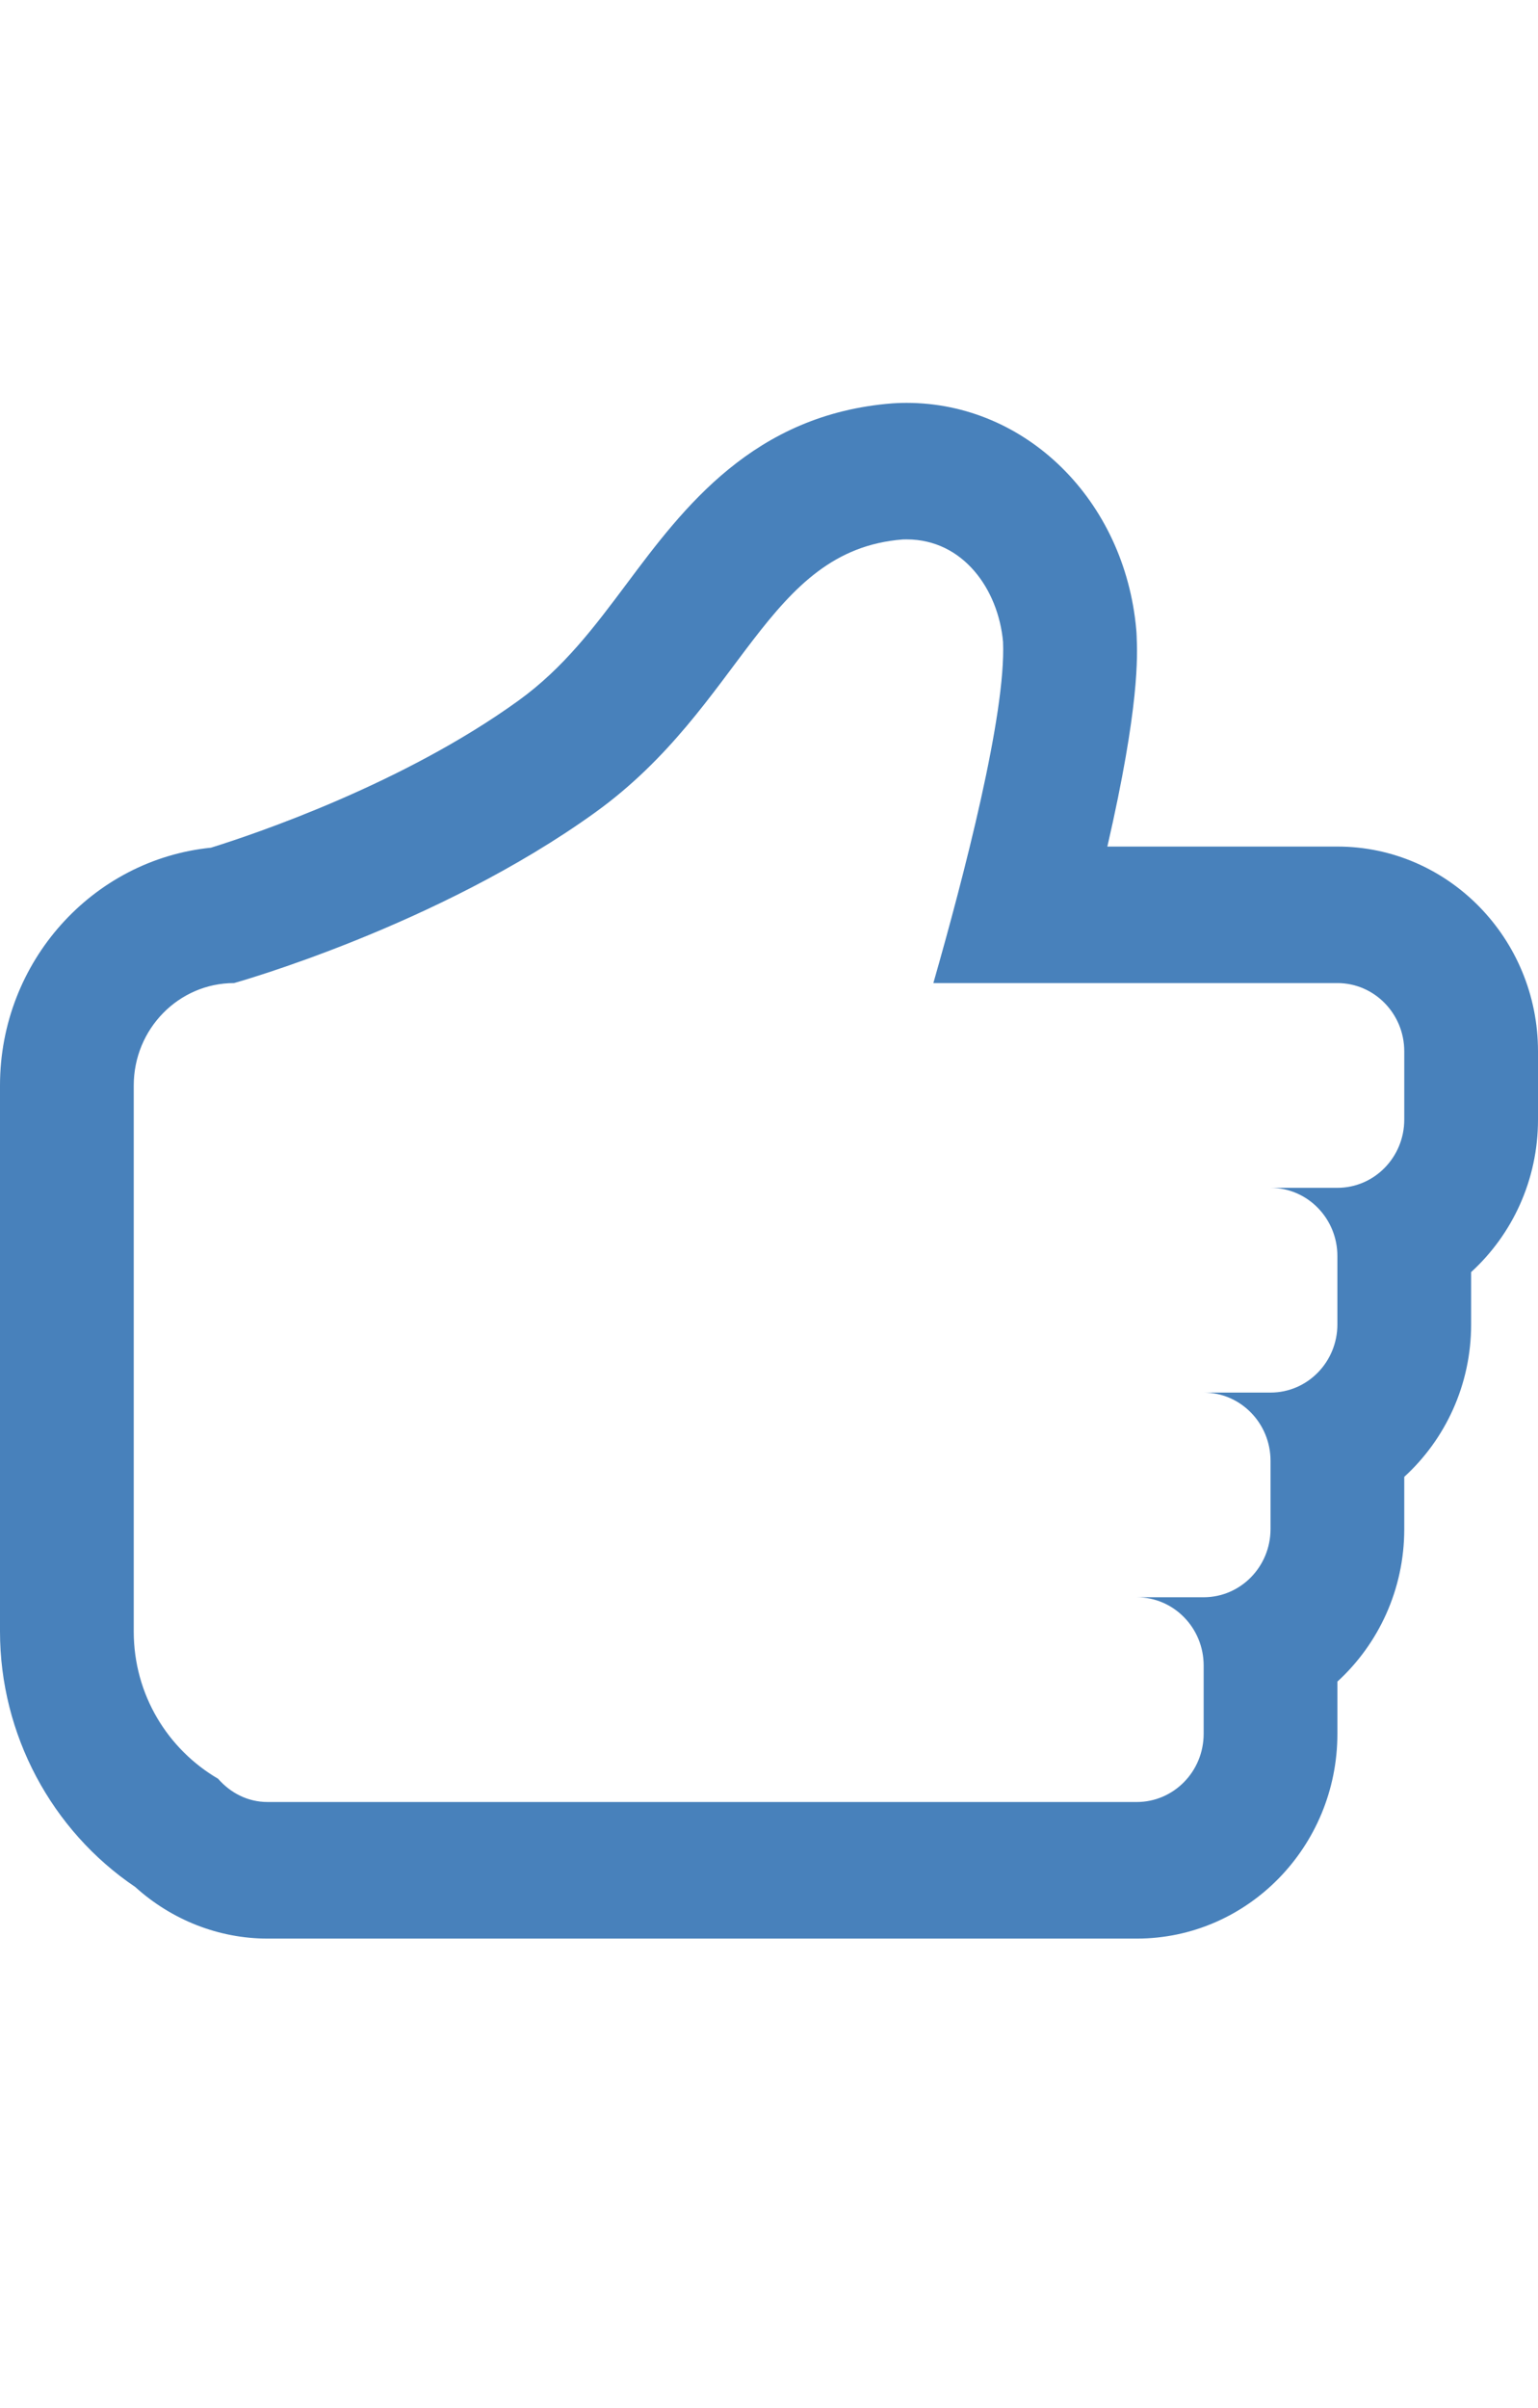 <?xml version="1.0" encoding="utf-8"?>
<!-- Generator: Adobe Illustrator 17.0.0, SVG Export Plug-In . SVG Version: 6.00 Build 0)  -->
<!DOCTYPE svg PUBLIC "-//W3C//DTD SVG 1.1//EN" "http://www.w3.org/Graphics/SVG/1.1/DTD/svg11.dtd">
<svg version="1.1" id="Livello_1" xmlns="http://www.w3.org/2000/svg" xmlns:xlink="http://www.w3.org/1999/xlink" x="0px" y="0px"
	 width="23px" height="36px" viewBox="0 0 23 36" enable-background="new 0 0 23 36" xml:space="preserve">
<path fill="#4881bb" d="M13.558,8.064c0.847,0,1.372,0.749,1.442,1.532c0.046,1.08-0.585,3.502-1.042,5.101H20
	c0.552,0,1,0.457,1,1.02v1.021c0,0.563-0.448,1.02-1,1.02h-1c0.552,0,1,0.457,1,1.02v1.021c0,0.564-0.448,1.02-1,1.02h-1
	c0.552,0,1,0.457,1,1.02v1.02c0,0.564-0.448,1.02-1,1.02h-1c0.552,0,1,0.457,1,1.02v1.021c0,0.564-0.448,1.02-1,1.02H5.5h-1H4
	c-0.297,0-0.556-0.138-0.739-0.348C2.511,26.154,2,25.337,2,24.391v-8.163c0-0.845,0.672-1.531,1.5-1.531
	c0,0,3.041-0.847,5.408-2.556c2.208-1.595,2.545-3.917,4.592-4.076C13.519,8.064,13.539,8.064,13.558,8.064 M13.558,6.023
	L13.558,6.023c-0.045,0-0.09,0.001-0.136,0.003c-0.025,0.001-0.049,0.002-0.074,0.004c-2.08,0.161-3.129,1.564-3.971,2.69
	c-0.486,0.65-0.946,1.265-1.625,1.755c-1.729,1.249-3.951,1.997-4.597,2.198C1.386,12.851,0,14.377,0,16.228v8.163
	c0,1.535,0.768,2.973,2.023,3.82c0.546,0.494,1.25,0.771,1.978,0.771h0.5h1H17c1.654,0,3-1.373,3-3.061V25.14
	c0.613-0.561,1-1.375,1-2.28v-0.781c0.614-0.561,1-1.375,1-2.28v-0.781c0.614-0.561,1-1.375,1-2.28v-1.021
	c0-1.688-1.346-3.061-3-3.061h-3.44c0.482-2.098,0.45-2.851,0.438-3.149c-0.001-0.032-0.003-0.064-0.006-0.096
	C16.82,7.48,15.344,6.023,13.558,6.023L13.558,6.023z"/>
</svg>
